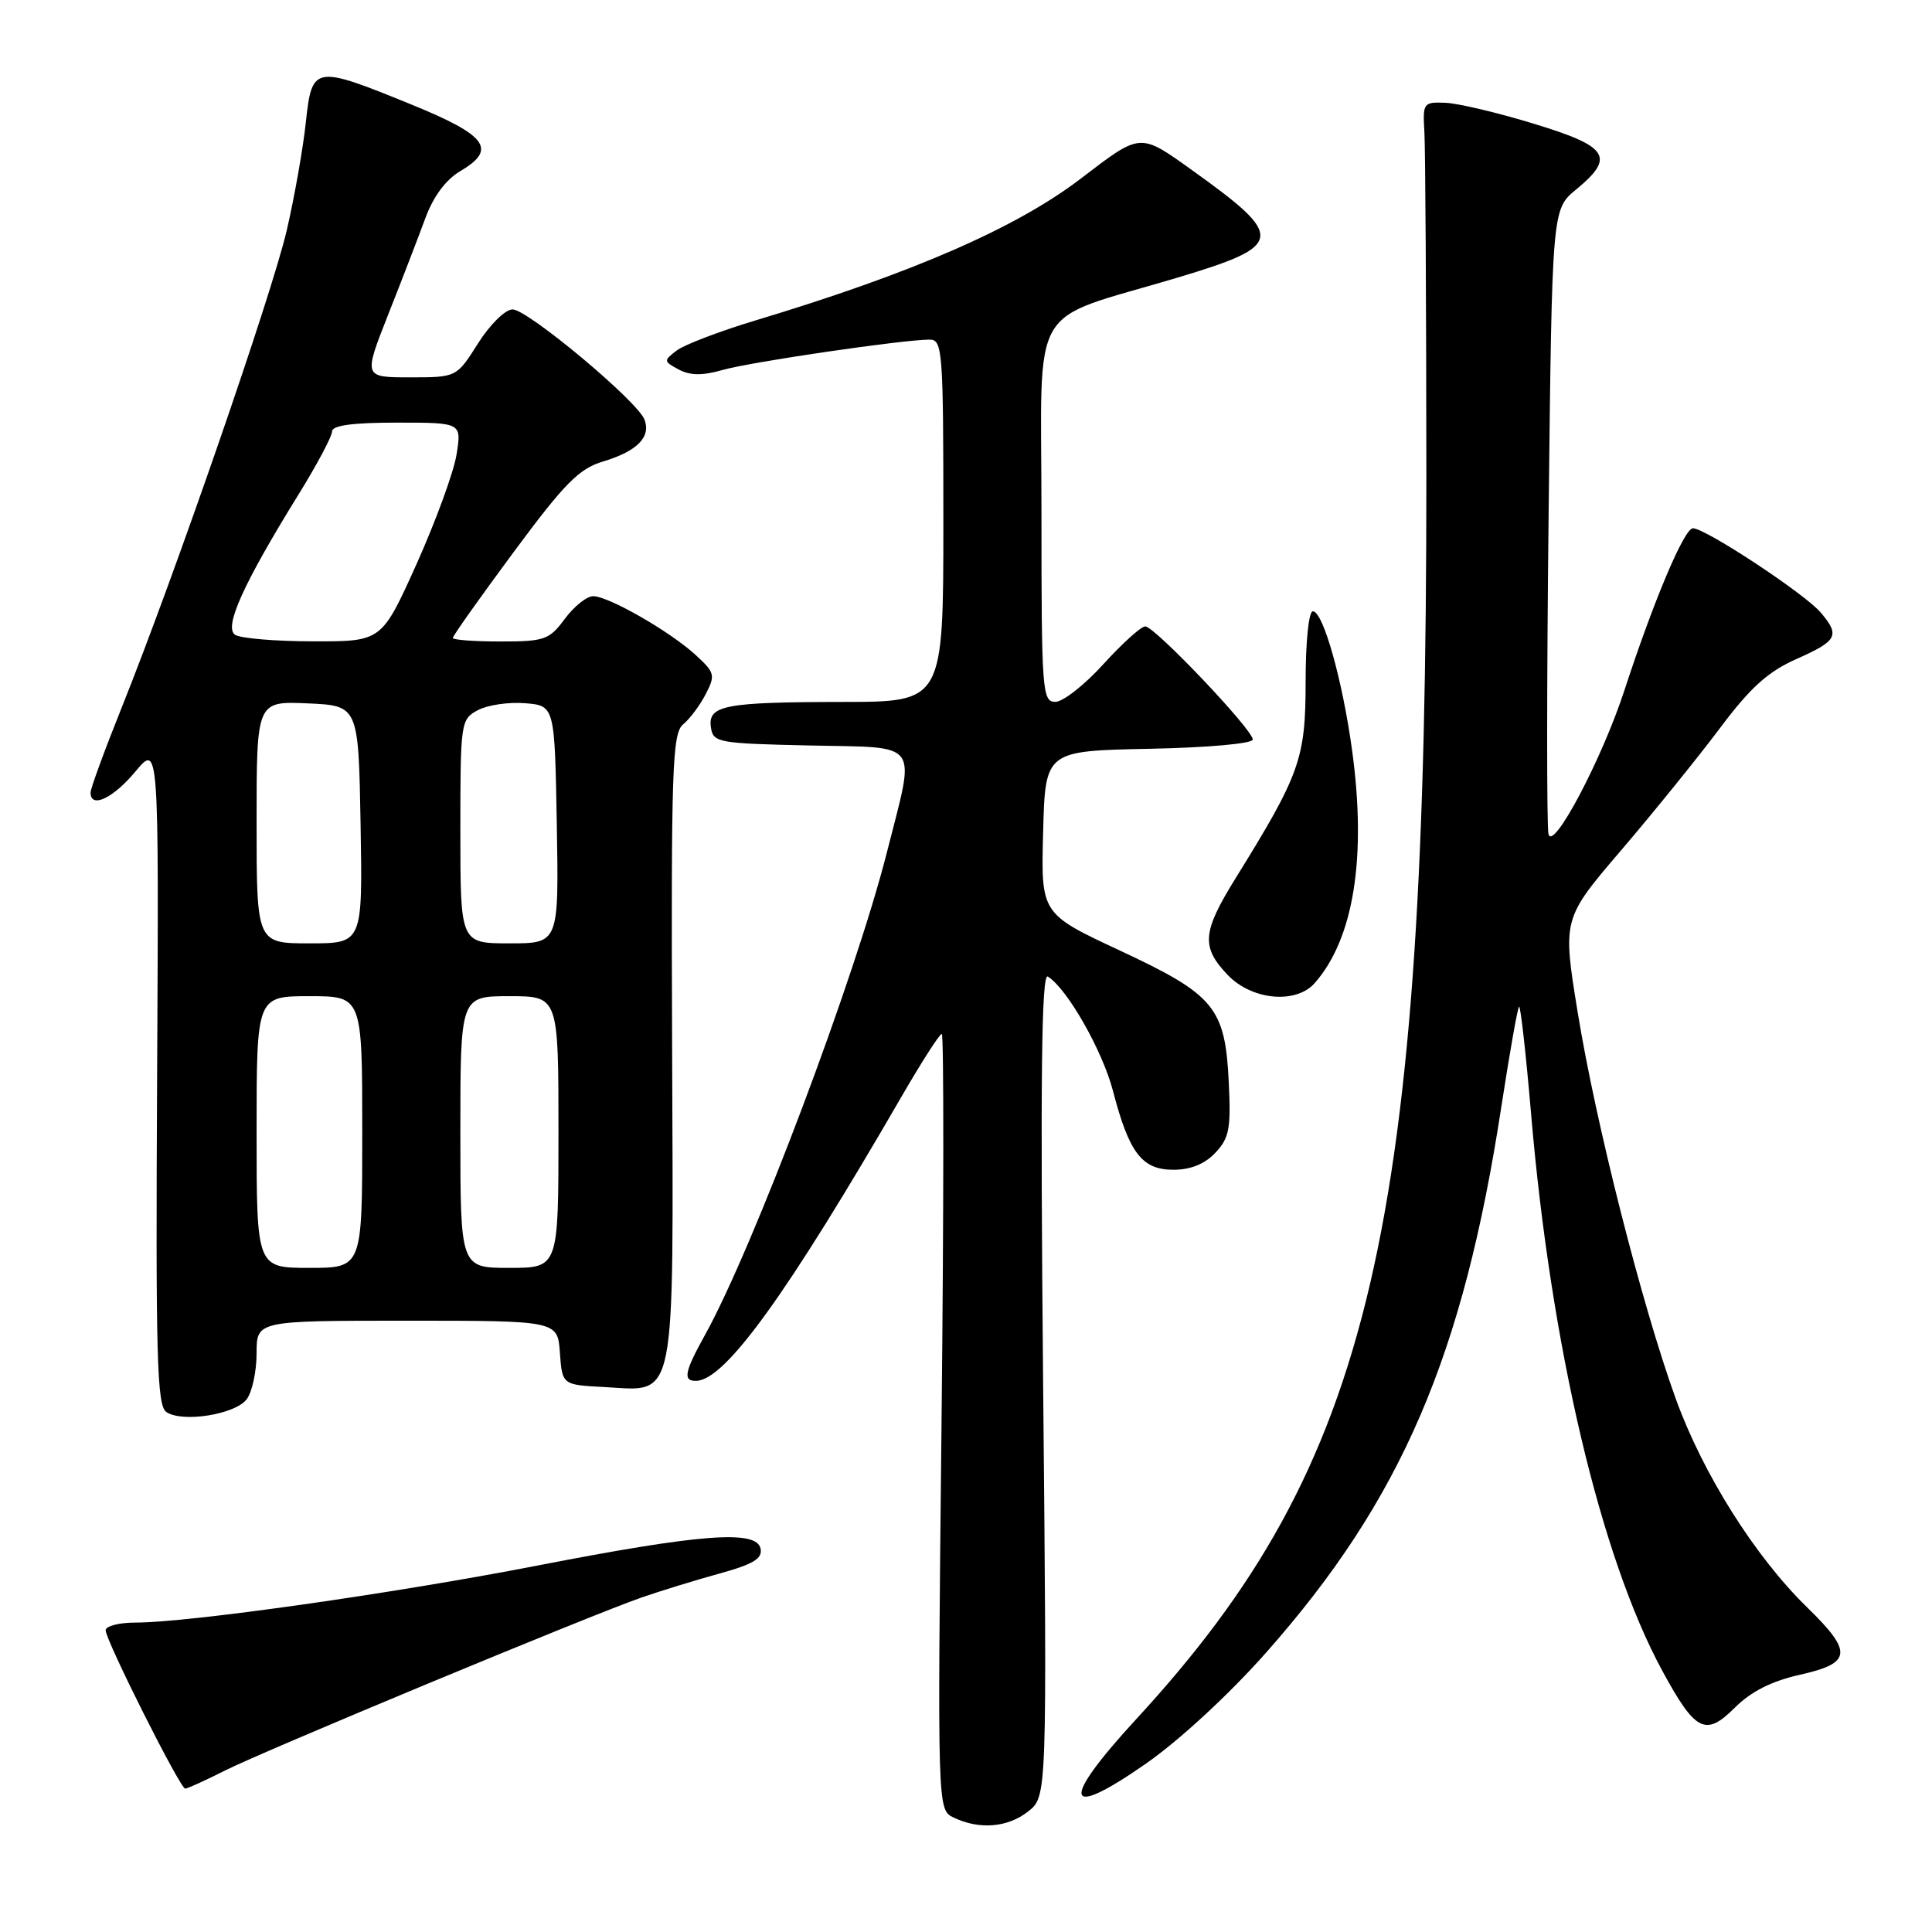 <?xml version="1.0" encoding="UTF-8" standalone="no"?>
<!DOCTYPE svg PUBLIC "-//W3C//DTD SVG 1.1//EN" "http://www.w3.org/Graphics/SVG/1.1/DTD/svg11.dtd" >
<svg xmlns="http://www.w3.org/2000/svg" xmlns:xlink="http://www.w3.org/1999/xlink" version="1.1" viewBox="0 0 256 256">
 <g >
 <path fill="currentColor"
d=" M 136.23 240.03 C 138.74 238.06 138.74 238.06 138.22 183.38 C 137.84 142.75 138.00 128.88 138.84 129.40 C 141.40 130.98 146.08 139.20 147.48 144.57 C 149.62 152.79 151.32 155.00 155.48 155.00 C 157.75 155.00 159.64 154.24 161.04 152.75 C 162.88 150.81 163.12 149.54 162.82 143.44 C 162.34 133.49 160.96 131.82 148.39 125.95 C 137.93 121.07 137.93 121.07 138.22 110.28 C 138.50 99.50 138.50 99.50 152.25 99.22 C 160.10 99.06 166.00 98.53 166.00 97.99 C 166.00 96.68 153.00 83.00 151.75 83.00 C 151.20 83.00 148.71 85.25 146.21 88.00 C 143.72 90.75 140.85 93.00 139.84 93.00 C 138.10 93.00 138.00 91.60 138.00 68.01 C 138.00 39.27 135.96 42.80 156.05 36.78 C 170.20 32.54 170.36 31.44 158.11 22.66 C 150.96 17.54 151.26 17.52 143.19 23.68 C 134.64 30.21 120.87 36.21 100.00 42.49 C 95.33 43.90 90.68 45.68 89.67 46.44 C 87.91 47.79 87.92 47.88 89.93 48.96 C 91.45 49.77 93.06 49.79 95.76 49.02 C 99.46 47.96 119.68 45.00 123.19 45.00 C 124.89 45.00 125.00 46.49 125.00 69.00 C 125.00 93.00 125.00 93.00 111.75 93.01 C 95.99 93.03 93.78 93.45 94.20 96.38 C 94.49 98.40 95.13 98.51 107.25 98.78 C 122.20 99.11 121.32 97.91 117.53 112.90 C 113.32 129.50 99.83 165.31 93.42 176.88 C 90.68 181.82 90.46 183.01 92.25 182.97 C 96.08 182.89 104.24 171.60 119.49 145.25 C 122.12 140.71 124.50 137.00 124.79 137.00 C 125.07 137.00 125.06 160.13 124.76 188.39 C 124.21 239.79 124.21 239.79 126.35 240.83 C 129.75 242.47 133.52 242.17 136.23 240.03 Z  M 167.82 218.92 C 185.69 198.70 193.87 179.70 198.94 146.62 C 200.03 139.54 201.08 133.59 201.28 133.39 C 201.47 133.19 202.19 139.55 202.87 147.51 C 205.49 178.36 212.08 206.34 220.28 221.42 C 224.66 229.48 226.00 230.15 229.90 226.25 C 232.03 224.13 234.76 222.75 238.51 221.91 C 245.39 220.37 245.54 218.91 239.43 212.96 C 232.56 206.26 225.66 195.31 222.06 185.38 C 217.56 172.95 211.43 148.78 209.05 134.13 C 207.04 121.75 207.04 121.75 214.84 112.63 C 219.13 107.61 225.00 100.35 227.89 96.50 C 231.94 91.09 234.26 89.00 238.07 87.31 C 243.48 84.90 243.84 84.21 241.25 81.16 C 239.15 78.68 225.99 70.00 224.32 70.00 C 223.17 70.00 219.14 79.54 215.23 91.51 C 212.26 100.61 205.72 112.97 205.18 110.50 C 204.94 109.40 204.95 90.33 205.20 68.12 C 205.65 27.74 205.65 27.74 208.83 25.12 C 214.06 20.82 213.17 19.42 203.29 16.41 C 198.49 14.94 193.21 13.69 191.54 13.62 C 188.60 13.50 188.51 13.63 188.74 17.50 C 188.87 19.70 188.99 40.17 189.00 63.00 C 189.04 163.00 181.85 193.82 150.56 227.79 C 140.40 238.82 140.96 241.29 151.90 233.65 C 156.36 230.53 162.94 224.44 167.82 218.92 Z  M 29.78 234.62 C 35.03 231.98 77.95 214.14 85.00 211.68 C 87.47 210.82 92.12 209.39 95.31 208.51 C 99.82 207.27 101.05 206.52 100.78 205.20 C 100.26 202.67 92.82 203.24 71.03 207.48 C 52.06 211.16 25.00 215.00 17.96 215.00 C 15.78 215.00 14.00 215.46 14.00 216.02 C 14.00 217.36 23.87 237.00 24.54 237.00 C 24.83 237.00 27.19 235.93 29.78 234.62 Z  M 32.71 185.38 C 33.42 184.41 34.00 181.68 34.00 179.31 C 34.00 175.00 34.00 175.00 53.94 175.00 C 73.89 175.00 73.89 175.00 74.19 179.25 C 74.50 183.50 74.50 183.50 80.06 183.79 C 89.73 184.31 89.23 186.80 89.06 138.72 C 88.92 101.74 89.08 97.18 90.52 95.98 C 91.41 95.25 92.76 93.44 93.52 91.96 C 94.81 89.47 94.71 89.11 92.20 86.81 C 88.80 83.68 80.64 79.00 78.60 79.00 C 77.75 79.00 76.06 80.35 74.84 82.00 C 72.78 84.78 72.17 85.00 66.31 85.00 C 62.84 85.00 60.00 84.79 60.00 84.53 C 60.00 84.26 63.62 79.15 68.05 73.17 C 74.83 64.01 76.72 62.10 79.94 61.14 C 84.42 59.79 86.28 57.91 85.40 55.60 C 84.46 53.14 69.92 41.00 67.92 41.00 C 66.95 41.00 64.93 42.99 63.34 45.50 C 60.50 50.00 60.50 50.00 54.33 50.00 C 48.16 50.00 48.16 50.00 51.41 41.75 C 53.21 37.21 55.42 31.46 56.34 28.97 C 57.43 26.00 59.06 23.81 61.06 22.63 C 65.89 19.77 64.51 17.92 54.49 13.84 C 41.61 8.59 41.34 8.64 40.52 16.25 C 40.15 19.69 39.02 26.10 38.00 30.50 C 36.06 38.90 23.14 76.26 16.12 93.77 C 13.85 99.42 12.00 104.48 12.00 105.02 C 12.00 107.18 14.98 105.79 17.93 102.25 C 21.05 98.50 21.05 98.50 20.82 142.31 C 20.62 179.78 20.79 186.26 22.04 187.10 C 24.19 188.55 31.23 187.41 32.71 185.38 Z  M 174.22 130.25 C 179.38 124.37 181.10 113.63 179.16 99.42 C 177.88 90.09 175.32 81.00 173.96 81.00 C 173.41 81.00 173.00 85.04 173.00 90.36 C 173.00 100.54 172.26 102.60 163.68 116.44 C 159.29 123.53 159.14 125.49 162.69 129.20 C 165.89 132.54 171.75 133.08 174.22 130.25 Z  M 34.00 150.00 C 34.00 132.00 34.00 132.00 41.00 132.00 C 48.00 132.00 48.00 132.00 48.00 150.00 C 48.00 168.00 48.00 168.00 41.00 168.00 C 34.00 168.00 34.00 168.00 34.00 150.00 Z  M 61.00 150.00 C 61.00 132.00 61.00 132.00 67.50 132.00 C 74.00 132.00 74.00 132.00 74.00 150.00 C 74.00 168.00 74.00 168.00 67.50 168.00 C 61.00 168.00 61.00 168.00 61.00 150.00 Z  M 34.00 108.95 C 34.00 92.91 34.00 92.91 40.75 93.20 C 47.50 93.50 47.50 93.50 47.78 109.25 C 48.05 125.00 48.05 125.00 41.03 125.00 C 34.00 125.00 34.00 125.00 34.00 108.95 Z  M 61.00 110.17 C 61.00 95.68 61.05 95.31 63.32 94.10 C 64.59 93.42 67.40 93.00 69.57 93.18 C 73.50 93.50 73.50 93.50 73.78 109.25 C 74.05 125.00 74.05 125.00 67.53 125.00 C 61.00 125.00 61.00 125.00 61.00 110.17 Z  M 31.16 84.12 C 29.62 83.14 32.24 77.33 39.62 65.42 C 42.03 61.52 44.00 57.81 44.00 57.17 C 44.00 56.37 46.71 56.00 52.59 56.00 C 61.18 56.00 61.18 56.00 60.49 60.25 C 60.11 62.59 57.72 69.11 55.19 74.75 C 50.57 85.00 50.57 85.00 41.53 84.98 C 36.57 84.98 31.90 84.59 31.16 84.12 Z "/>
</g>
</svg>